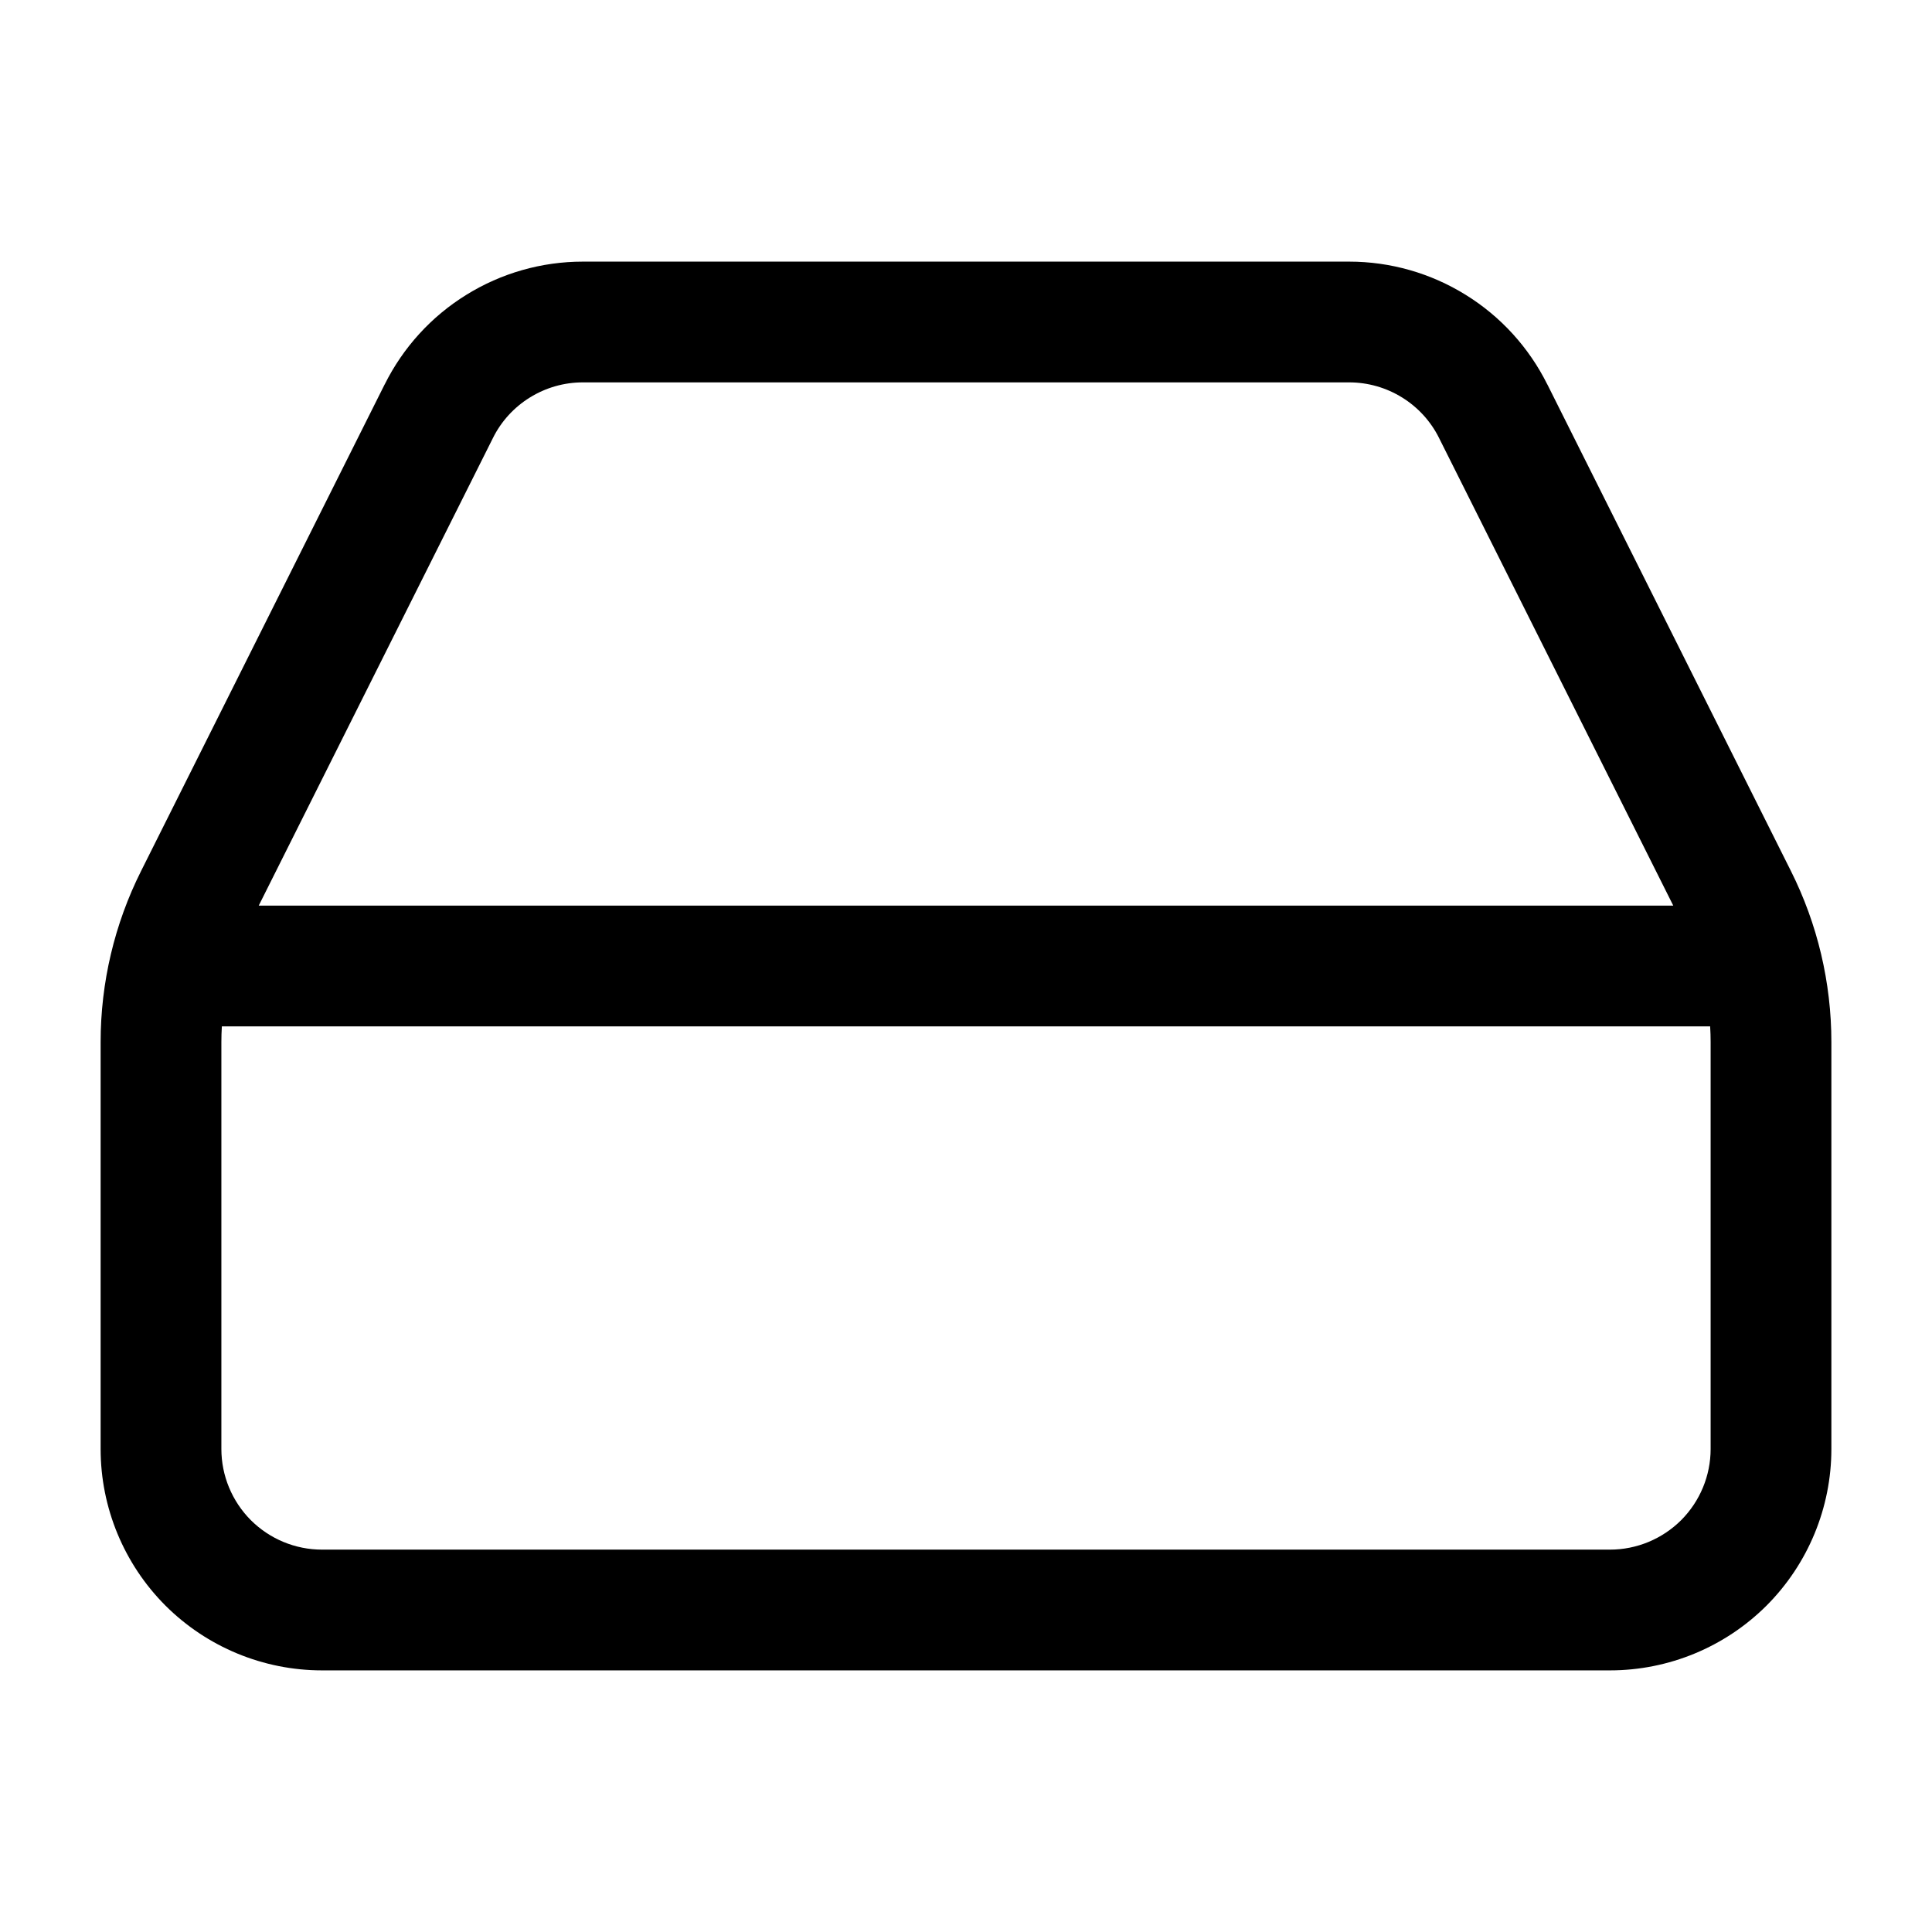 <svg width="24" height="24" viewBox="0 0 24 24" fill="none" xmlns="http://www.w3.org/2000/svg">
<path fill-rule="evenodd" clip-rule="evenodd" d="M16.76 3.25H7.24C6.728 3.25 6.227 3.393 5.792 3.663C5.357 3.932 5.007 4.317 4.779 4.775L4.778 4.776L1.753 10.819C1.422 11.479 1.25 12.207 1.25 12.945V18C1.25 18.729 1.54 19.429 2.055 19.945C2.571 20.46 3.271 20.75 4 20.75H20C20.729 20.75 21.429 20.46 21.945 19.945C22.46 19.429 22.75 18.729 22.75 18V12.945C22.75 12.207 22.578 11.479 22.247 10.819L19.222 4.776L19.221 4.775C18.993 4.317 18.643 3.932 18.208 3.663C17.773 3.393 17.272 3.25 16.76 3.25ZM6.582 4.938C6.78 4.815 7.008 4.75 7.24 4.75H16.76C16.992 4.75 17.22 4.815 17.418 4.938C17.615 5.06 17.775 5.235 17.878 5.444L17.879 5.446L20.786 11.25H3.214L6.121 5.446L6.122 5.444C6.225 5.235 6.385 5.06 6.582 4.938ZM2.756 12.75C2.752 12.815 2.75 12.88 2.75 12.945V18C2.75 18.331 2.882 18.649 3.116 18.884C3.351 19.118 3.668 19.25 4 19.25H20C20.331 19.25 20.649 19.118 20.884 18.884C21.118 18.649 21.25 18.331 21.25 18V12.945C21.25 12.88 21.248 12.815 21.244 12.75H2.756Z" fill="black"/>
</svg>
